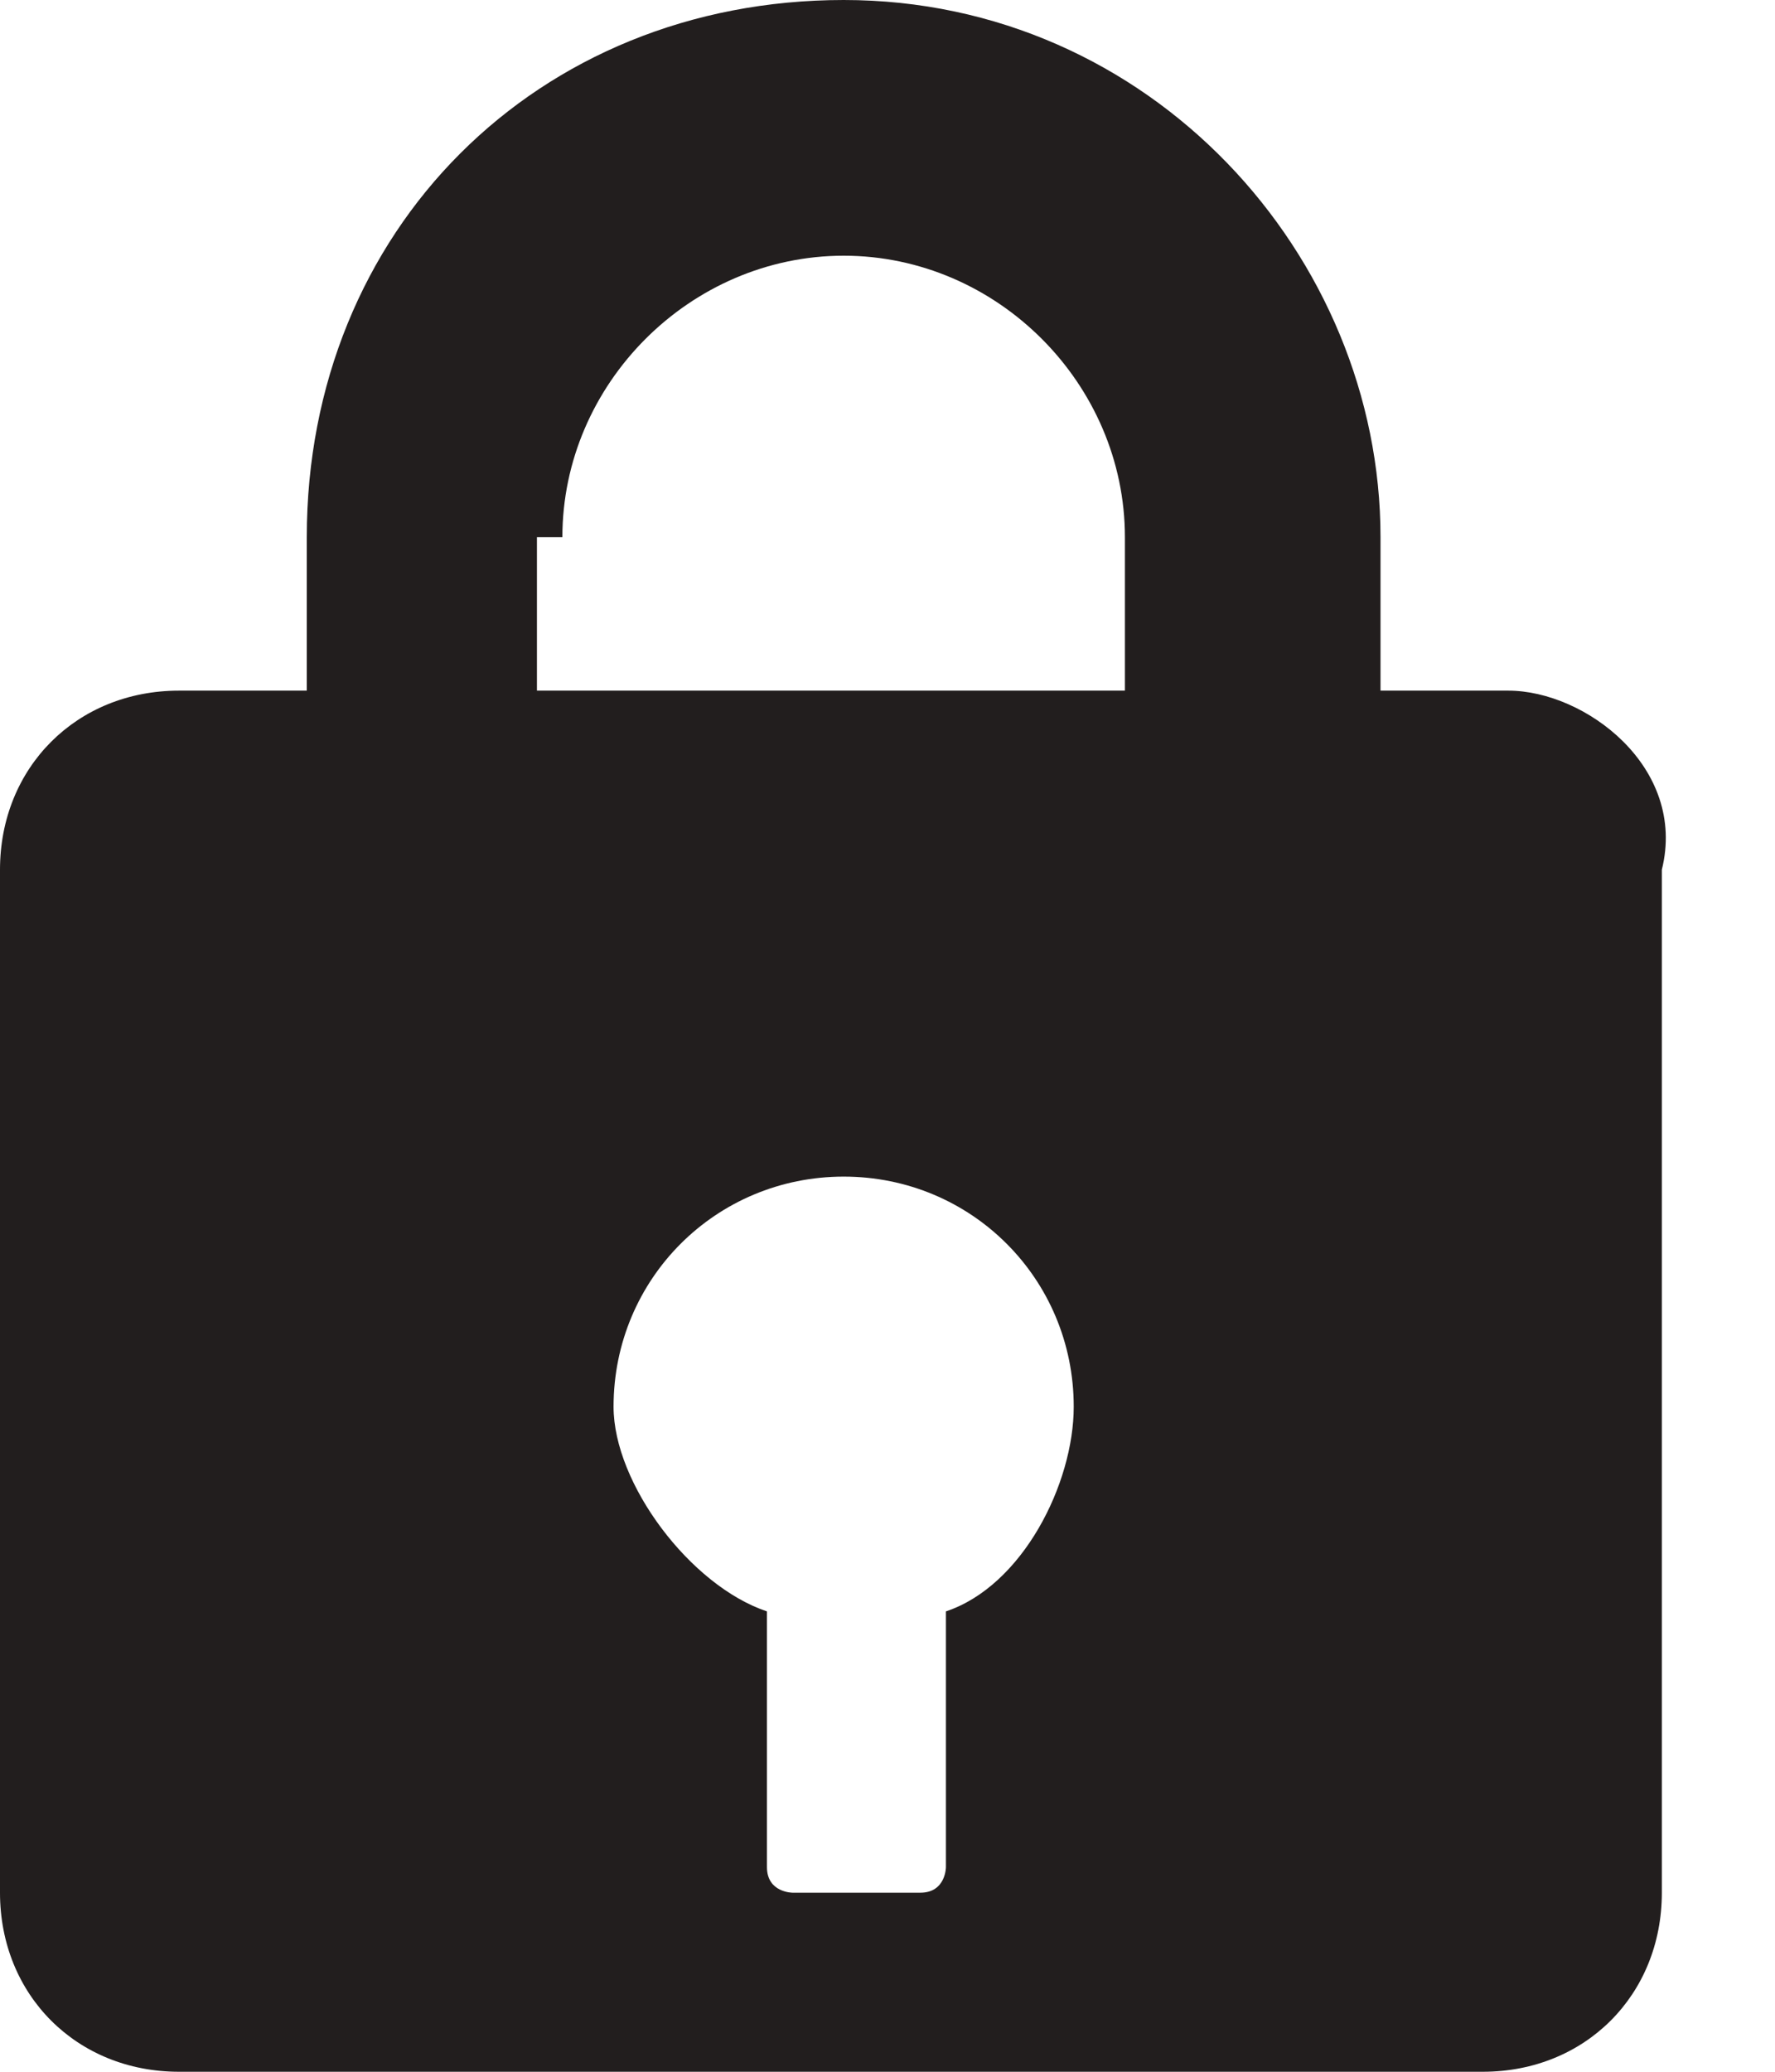 <svg width="12" height="14" viewBox="0 0 12 14" fill="none" xmlns="http://www.w3.org/2000/svg">
<path d="M10.197 4.667H9.333V3.63C9.333 1.728 7.778 0 5.704 0C3.63 0 2.074 1.556 2.074 3.63V4.667H1.21C0.519 4.667 0 5.185 0 5.877V12.79C0 13.482 0.519 14 1.21 14H10.025C10.716 14 11.235 13.482 11.235 12.79V5.877C11.407 5.185 10.716 4.667 10.197 4.667ZM3.802 3.63C3.802 2.593 4.667 1.728 5.704 1.728C6.741 1.728 7.605 2.593 7.605 3.63V4.667H3.63V3.63H3.802ZM6.395 10.889V12.617C6.395 12.617 6.395 12.79 6.222 12.79H5.358C5.358 12.79 5.185 12.79 5.185 12.617V10.889C4.667 10.716 4.148 10.025 4.148 9.506C4.148 8.642 4.84 7.951 5.704 7.951C6.568 7.951 7.259 8.642 7.259 9.506C7.259 10.025 6.914 10.716 6.395 10.889Z" fill="#221E1E"/>
</svg>
